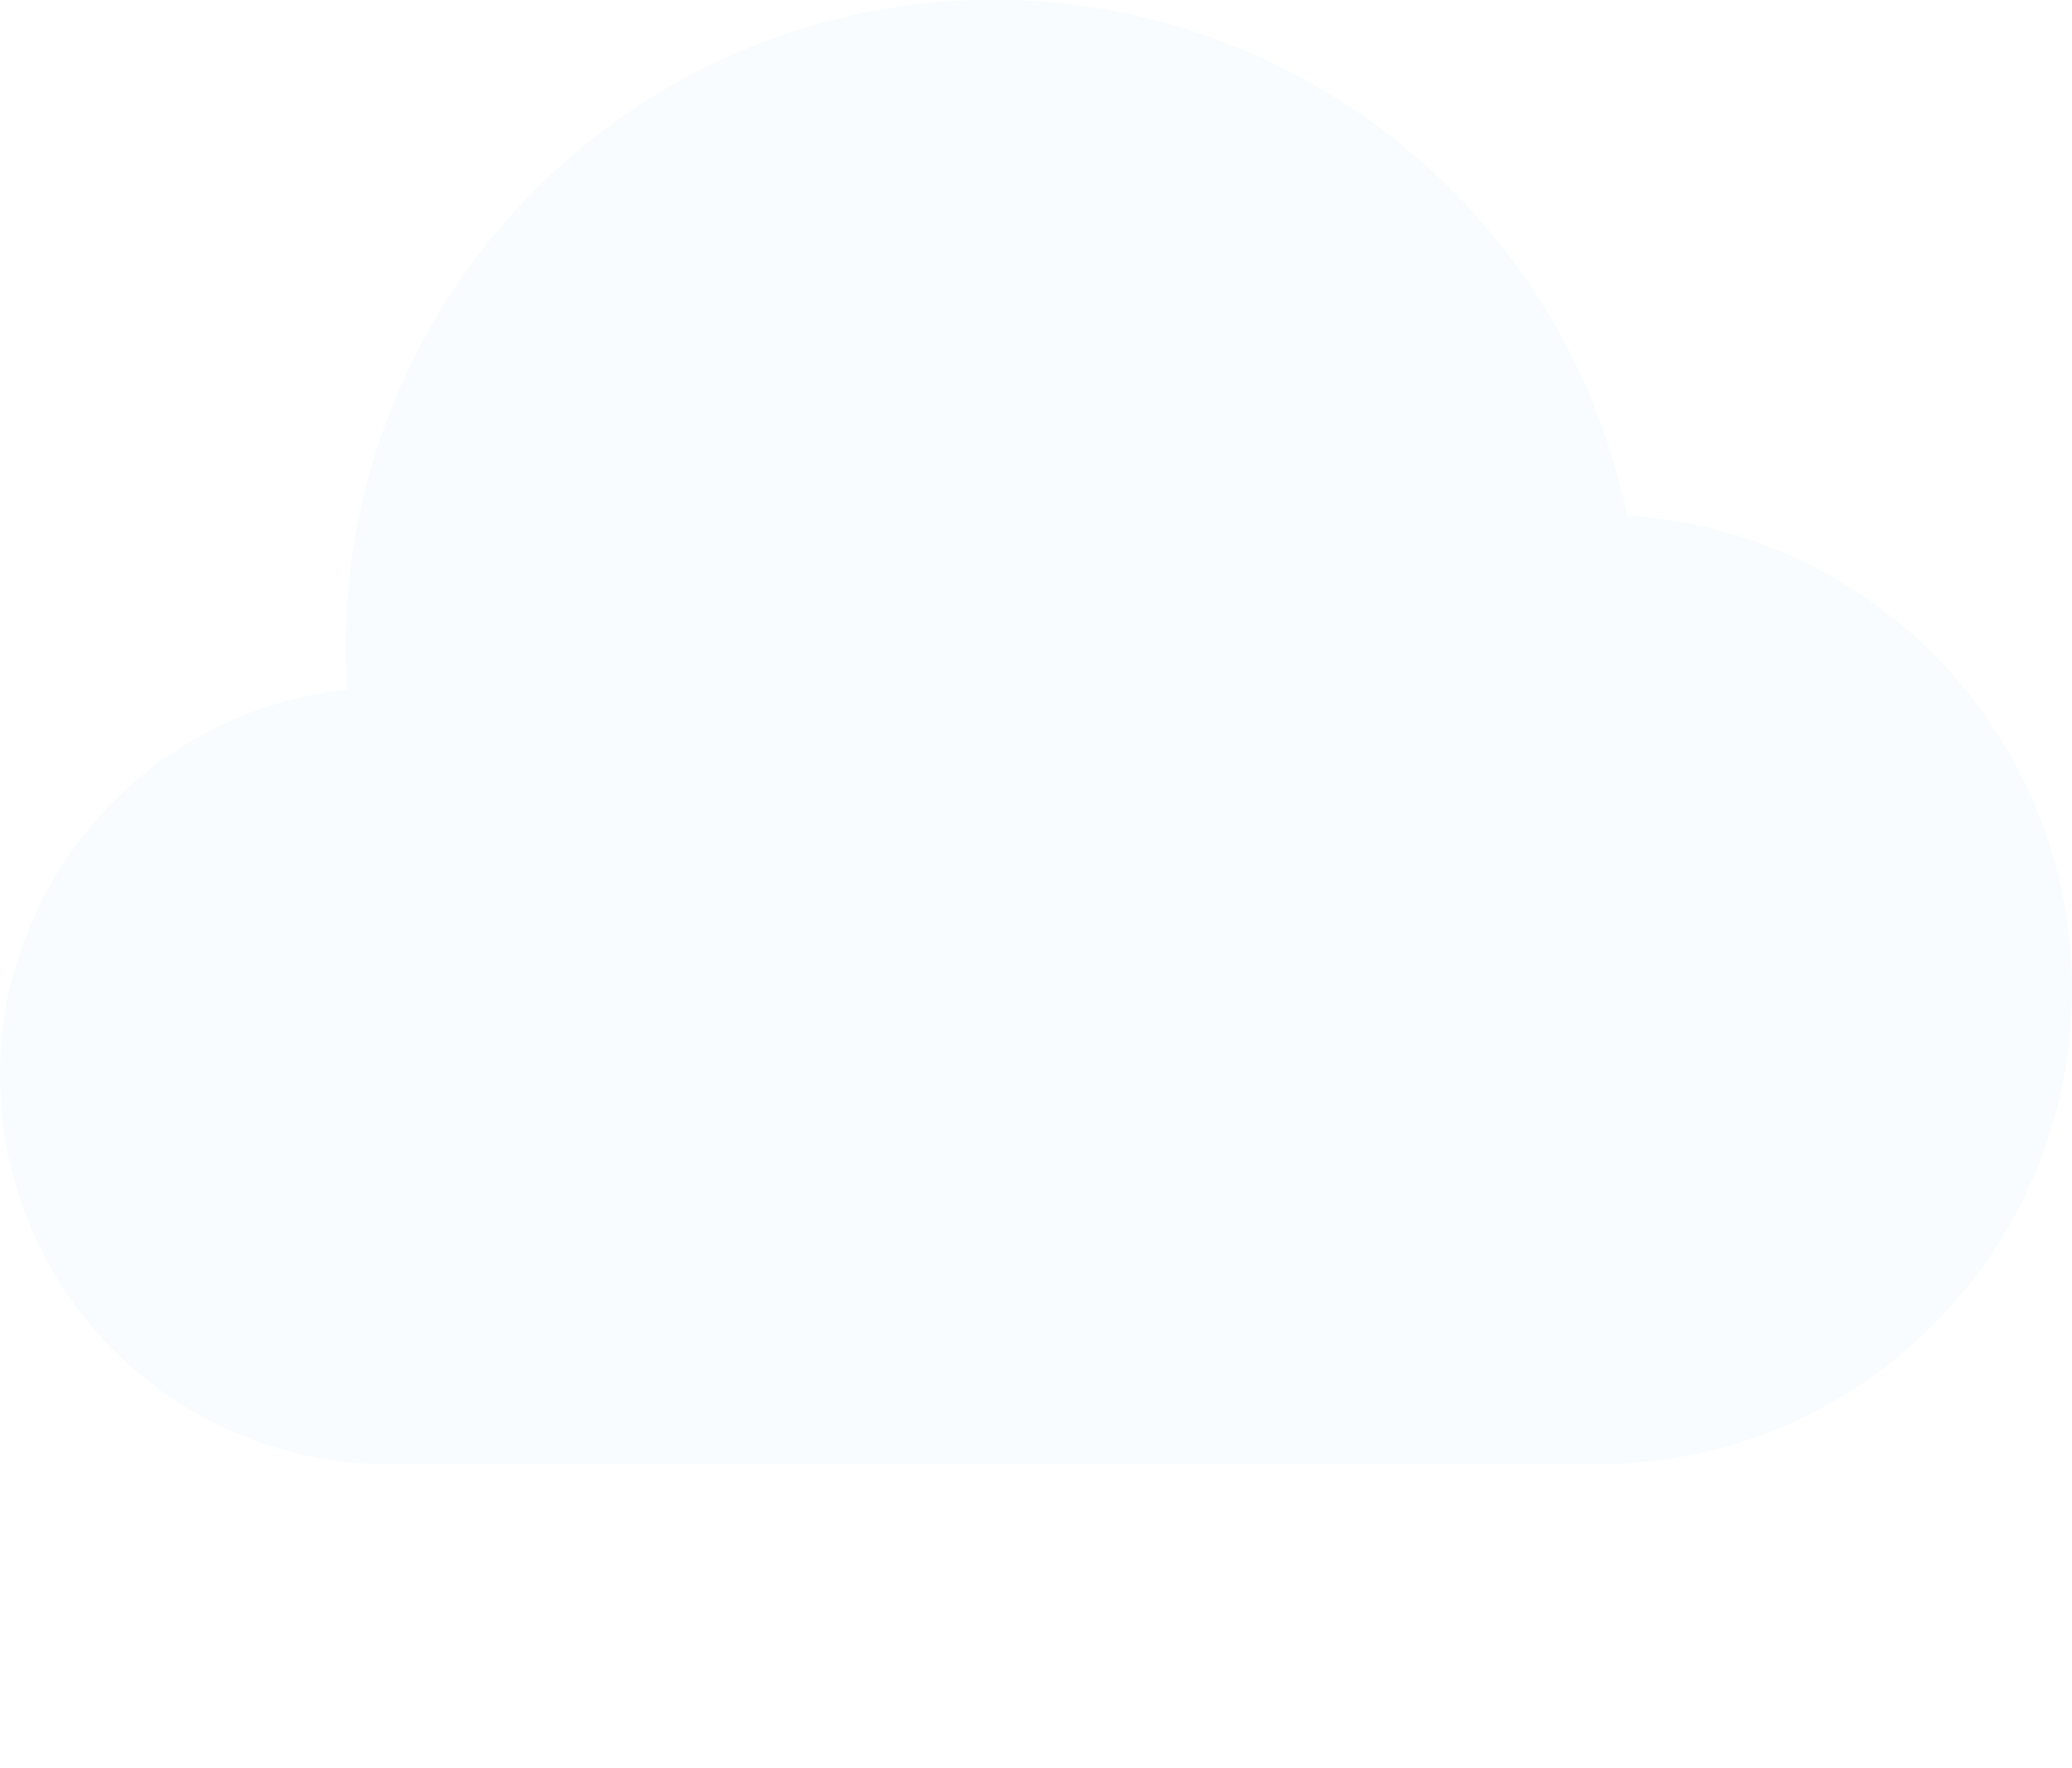 <svg width="477" height="407" viewBox="0 0 477 407" fill="none" xmlns="http://www.w3.org/2000/svg">
<g clip-path="url(#clip0)">
<path d="M374.597 118.677C357.845 38.075 278.924 -13.686 198.322 3.065C129.436 17.381 79.94 77.914 79.593 148.271C79.593 151.629 79.732 155.068 80.03 158.705C30.91 163.905 -4.695 207.94 0.504 257.06C5.324 302.589 43.747 337.128 89.531 337.083H367.78C428.152 337.032 477.051 288.05 477 227.679C476.952 170.026 432.135 122.322 374.597 118.677Z" fill="#BBDEFB" fill-opacity="0.1"/>
</g>
<defs>
<clipPath id="clip0">
<rect width="477" height="477" fill="white" transform="translate(0 -70)"/>
</clipPath>
</defs>
</svg>
